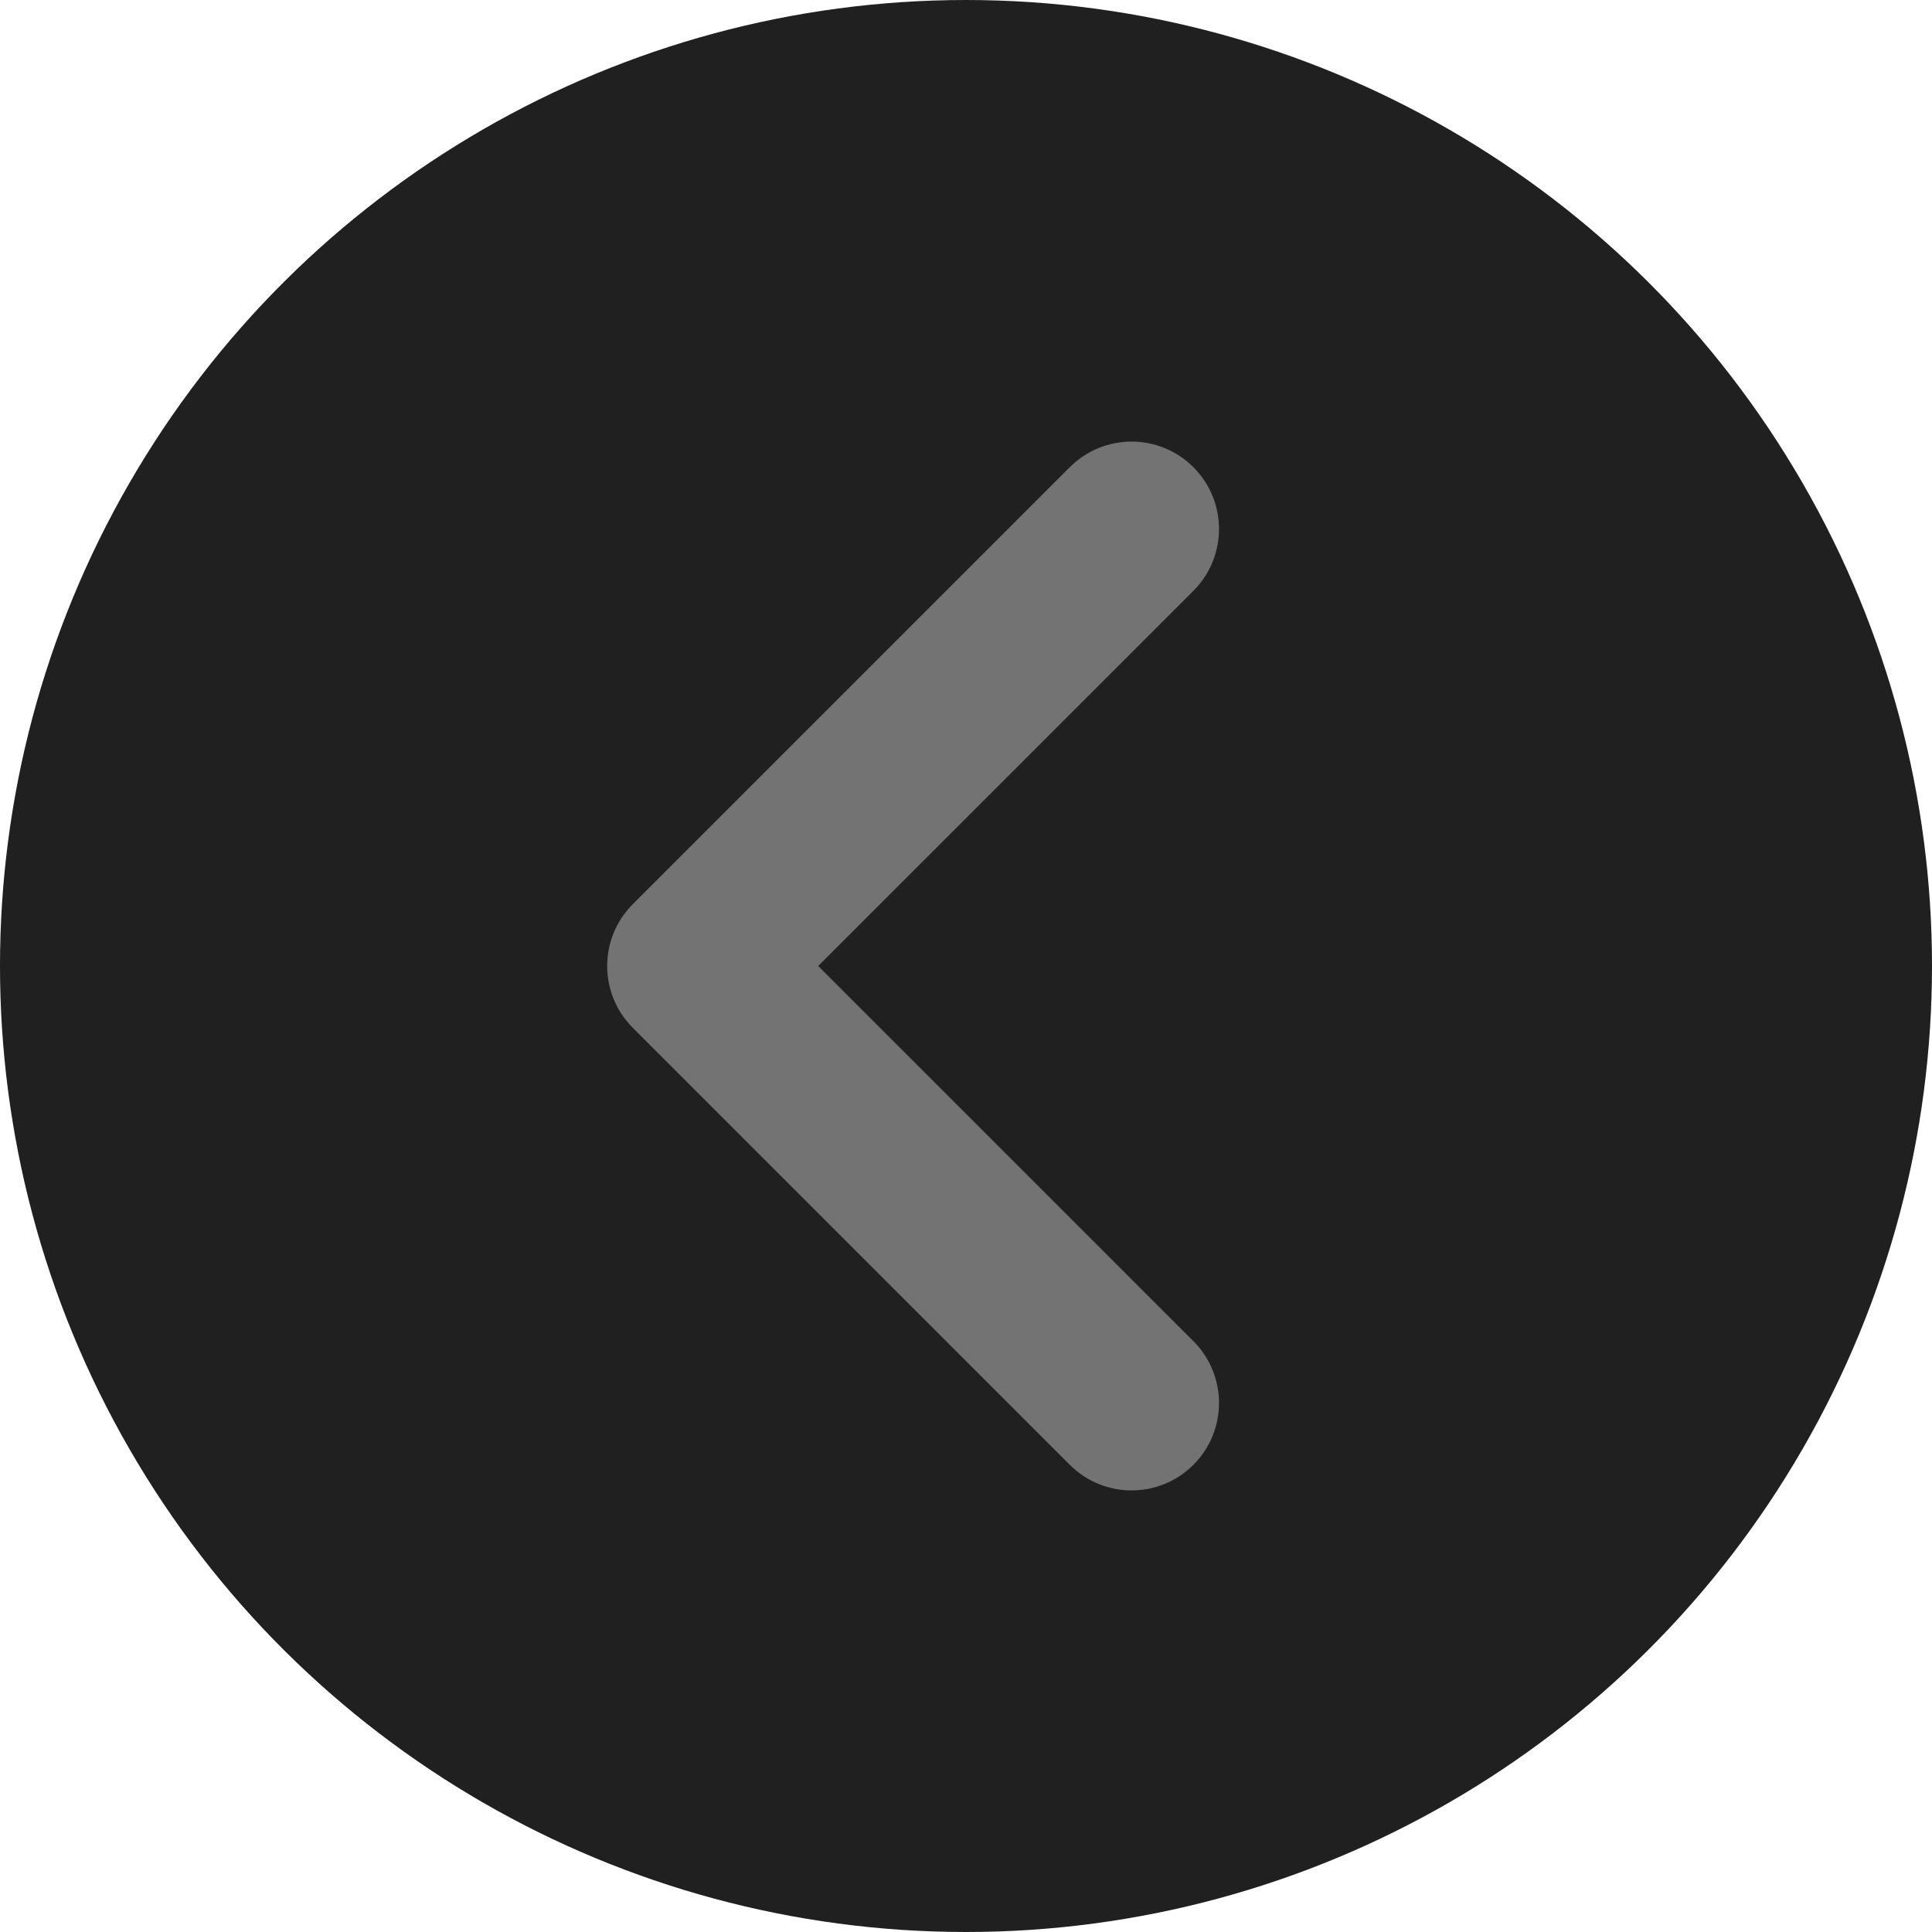 <svg width="35" height="35" viewBox="0 0 35 35" fill="none" xmlns="http://www.w3.org/2000/svg">
<circle cx="17.5" cy="17.5" r="17.5" transform="rotate(-90 17.5 17.5)" fill="#202020"/>
<path fill-rule="evenodd" clip-rule="evenodd" d="M21.62 8.464C22.238 9.082 22.238 10.085 21.62 10.703L14.822 17.5L21.62 24.297C22.238 24.915 22.238 25.918 21.62 26.536C21.001 27.155 19.999 27.155 19.38 26.536L11.464 18.62C10.845 18.001 10.845 16.999 11.464 16.38L19.38 8.464C19.999 7.845 21.001 7.845 21.62 8.464Z" fill="#737373"/>
</svg>
